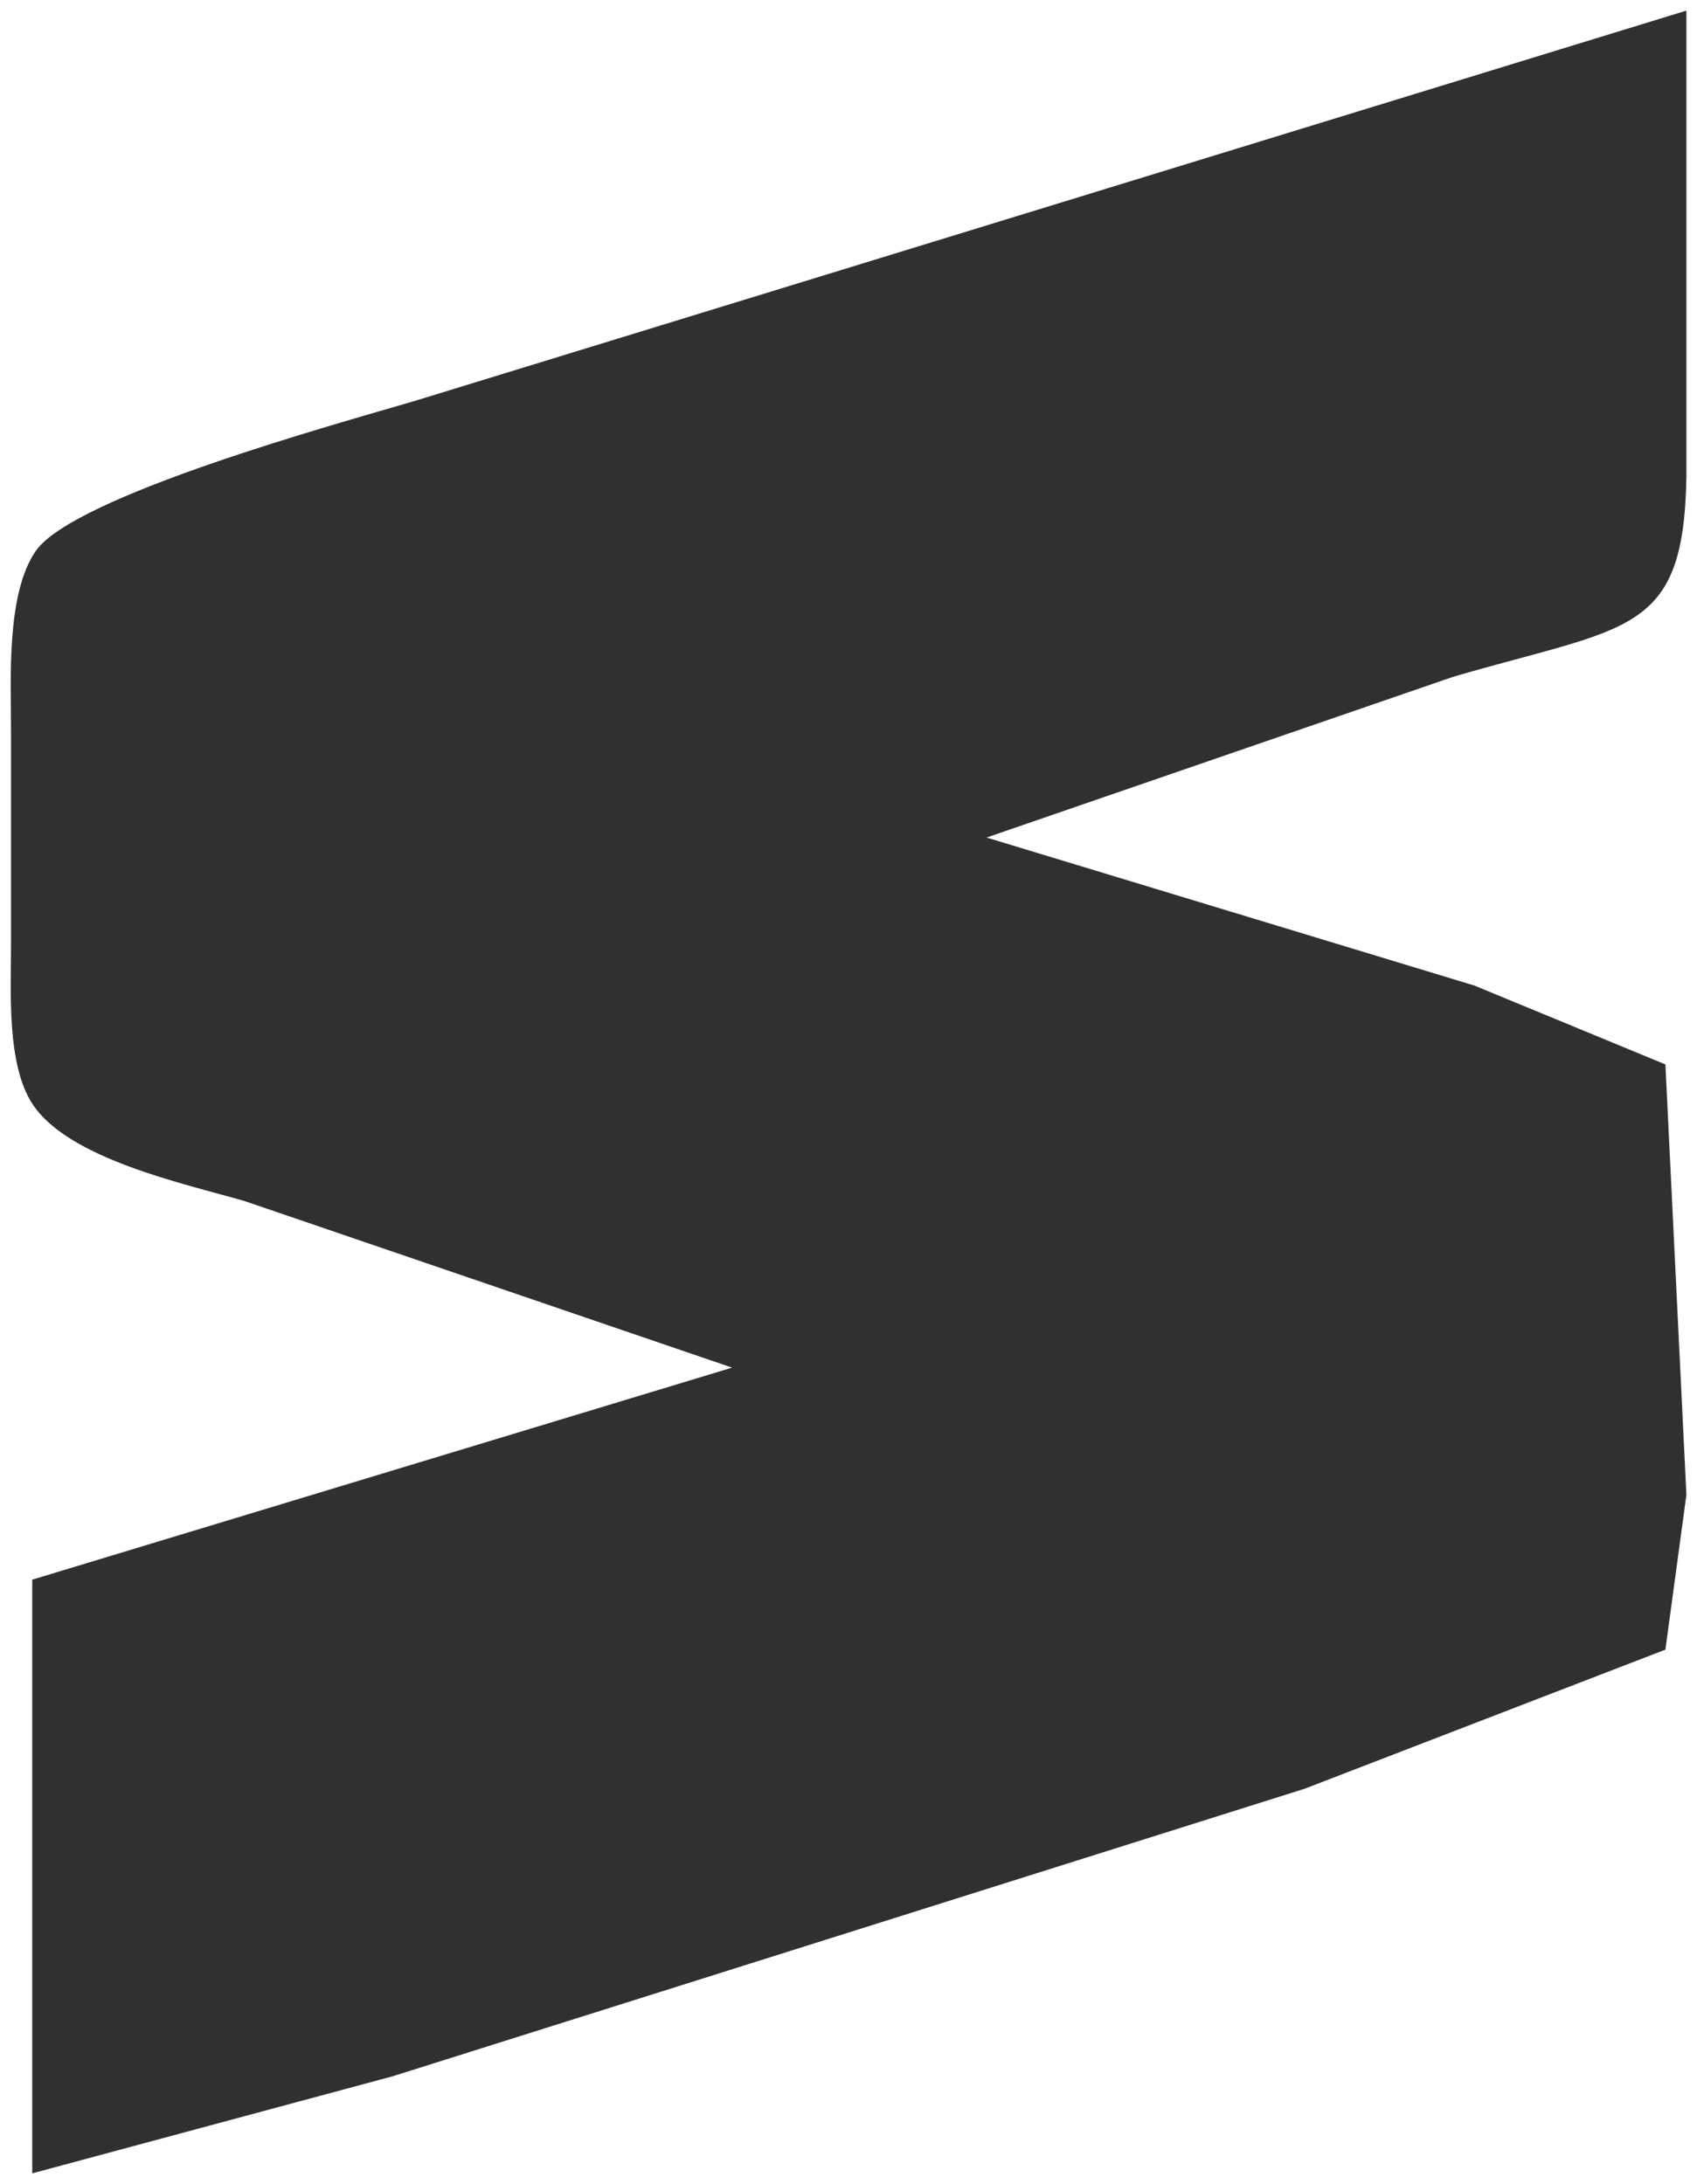 <svg xmlns="http://www.w3.org/2000/svg" viewBox="34.48 62.5 80.02 103">
  <path id="sublime-text" fill="#303030" stroke="none" stroke-width="1"
    d="M 69.00,127.00            C 69.00,127.00 46.00,119.14 46.00,119.14              43.12,118.31 37.73,117.16 36.02,114.58              34.78,112.71 35.00,109.21 35.00,107.00              35.00,107.00 35.00,97.00 35.00,97.00              35.00,94.57 34.76,90.51 36.17,88.48              37.99,85.88 50.47,82.46 54.00,81.42              54.00,81.42 114.00,63.00 114.00,63.00              114.00,63.00 114.00,85.00 114.00,85.00              113.87,92.48 111.28,92.00 103.00,94.42              103.00,94.42 81.00,102.00 81.00,102.00              81.00,102.00 104.00,108.98 104.00,108.98              104.00,108.98 113.01,112.70 113.01,112.70              113.01,112.70 114.00,133.00 114.00,133.00              114.00,133.00 113.01,140.30 113.01,140.30              113.01,140.30 96.00,146.86 96.00,146.86              96.00,146.86 53.00,160.42 53.00,160.42              53.00,160.42 36.00,165.00 36.00,165.00              36.00,165.00 36.00,137.00 36.00,137.00              36.00,137.00 69.00,127.00 69.00,127.00 Z" />
</svg>